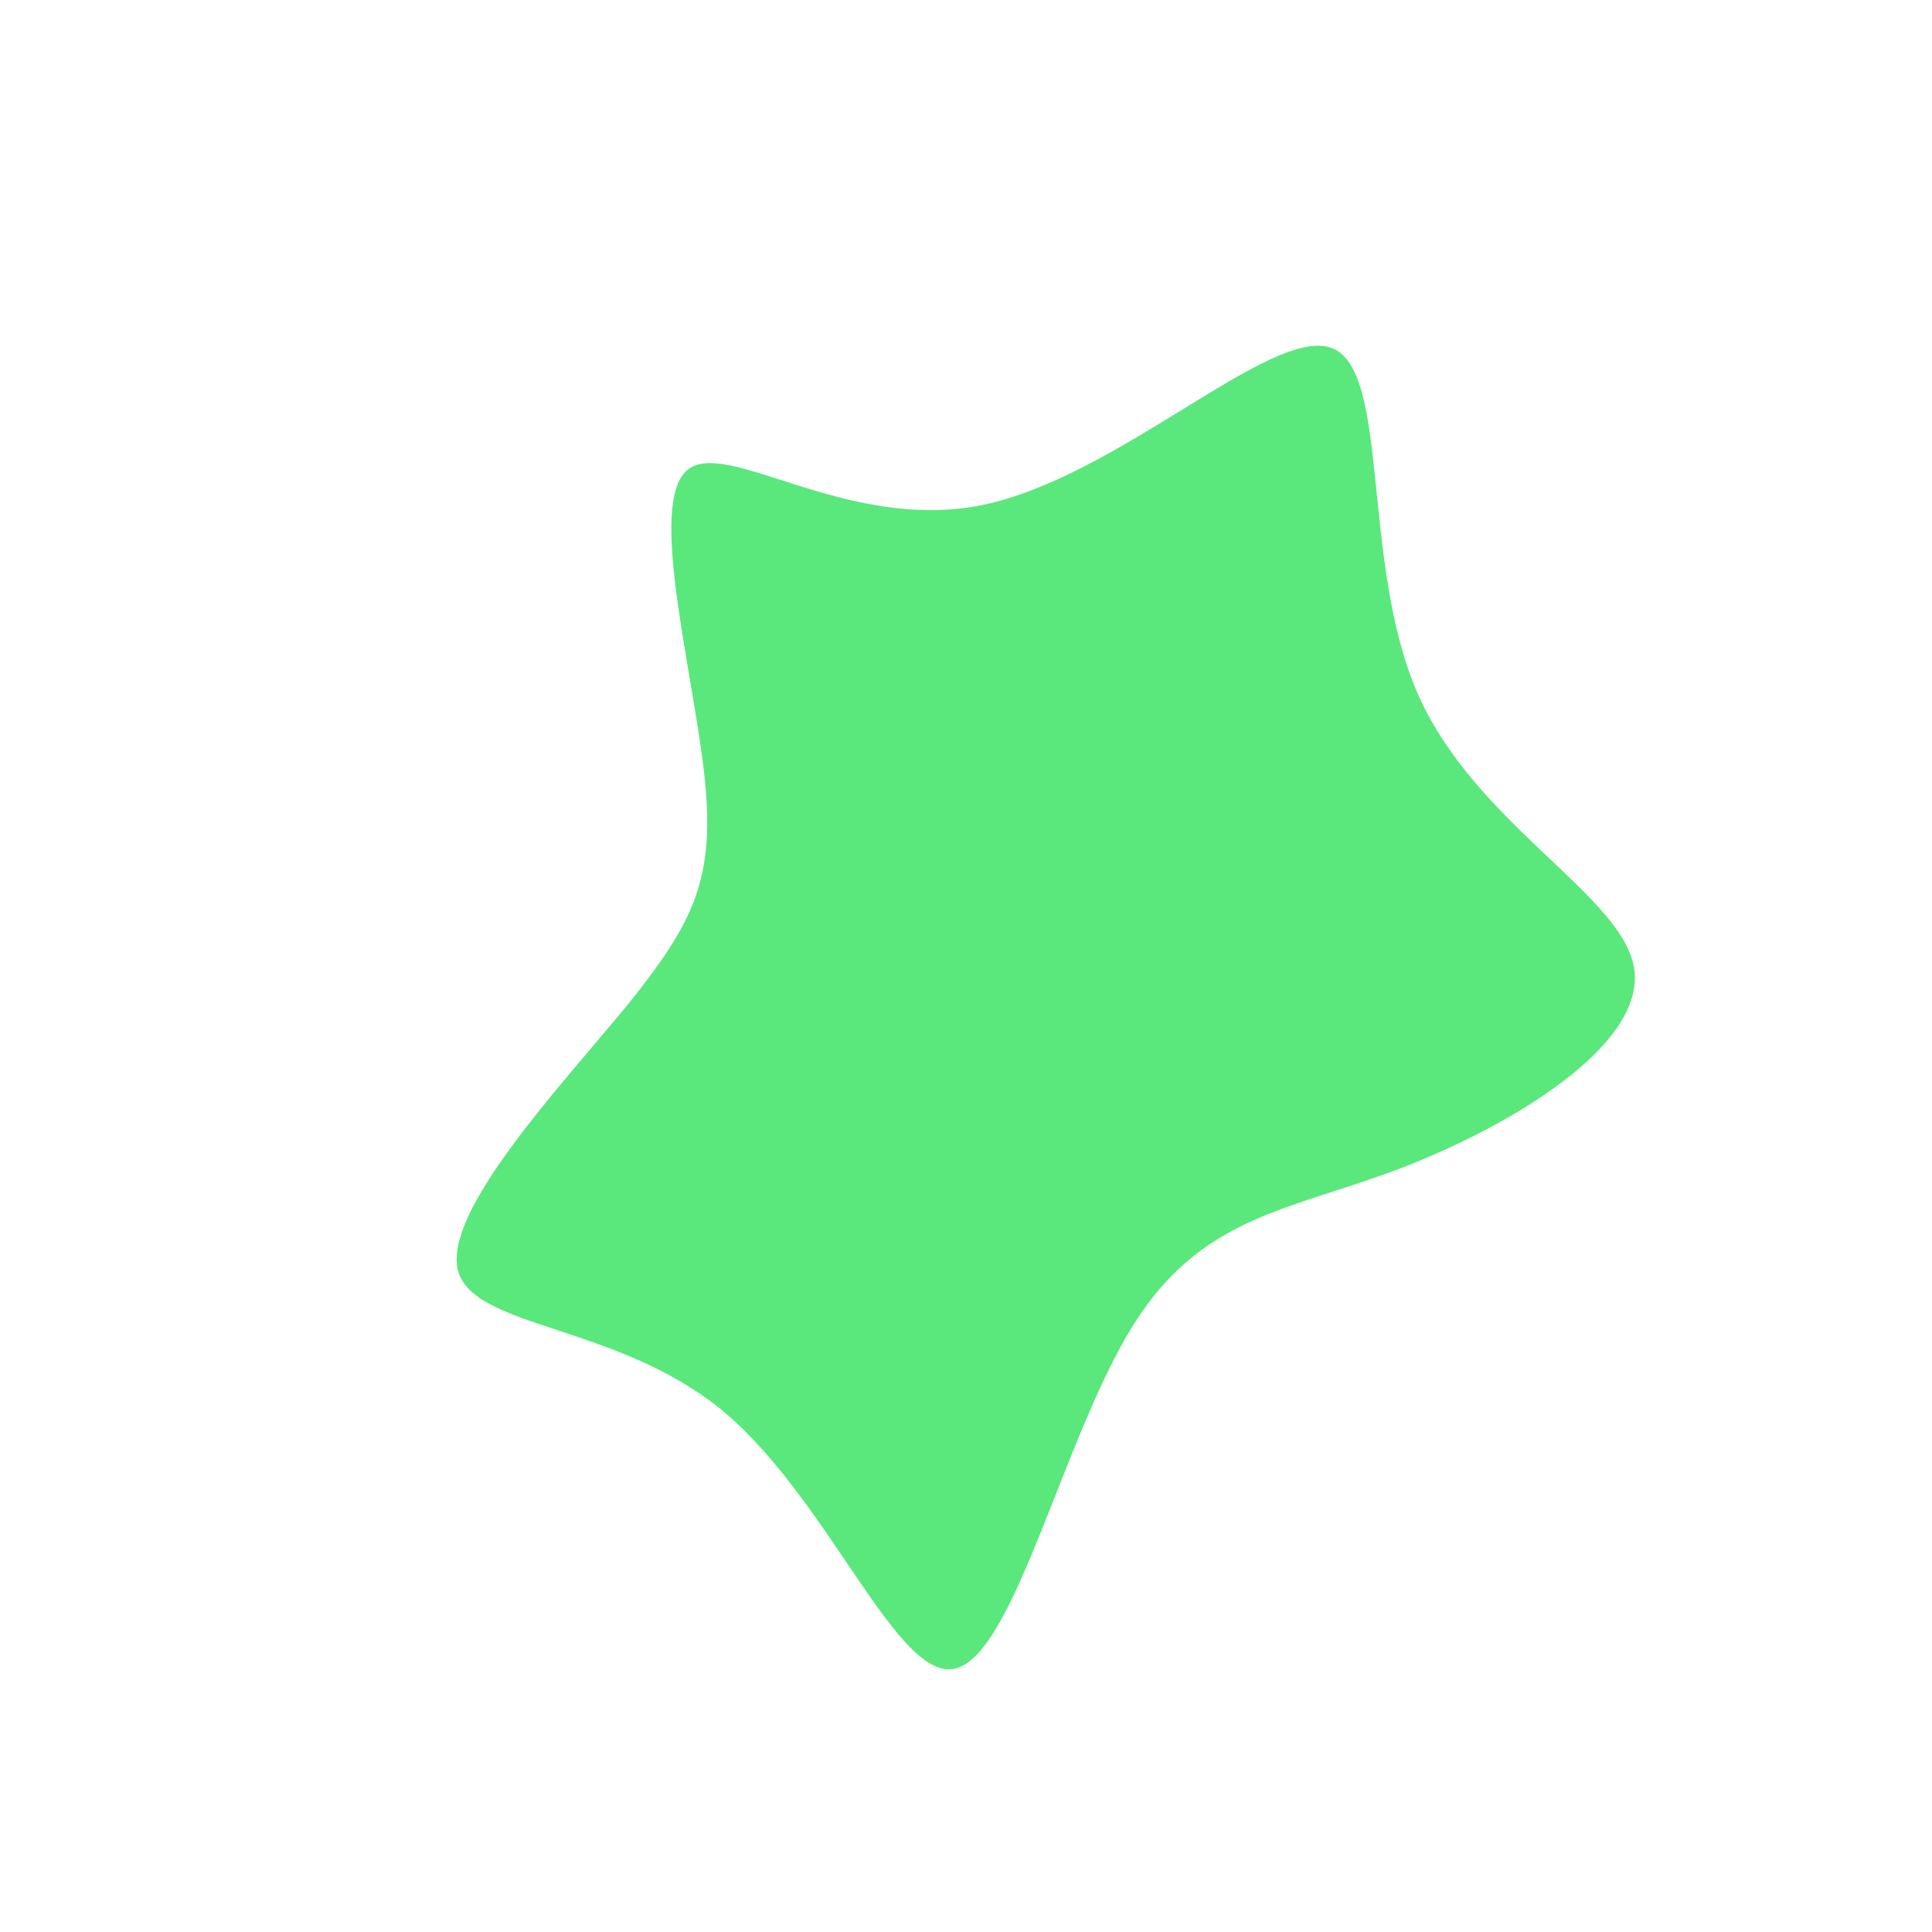 <?xml version="1.0" standalone="no"?>
<svg viewBox="0 0 200 200" xmlns="http://www.w3.org/2000/svg">
  <path fill="#5AE87C" d="M37.8,-64C44,-61.8,40.8,-41.7,46.8,-28.1C52.9,-14.4,68.3,-7.2,69.2,0.5C70.1,8.3,56.5,16.5,45.1,20.9C33.6,25.3,24.4,25.8,17.3,37.2C10.1,48.7,5.1,71,-1,72.7C-7,74.4,-14,55.5,-25,46.2C-36,37,-51,37.6,-52.6,31.5C-54.1,25.4,-42.2,12.7,-35.1,4.1C-28.1,-4.6,-25.9,-9.1,-27.1,-19.9C-28.3,-30.7,-32.9,-47.8,-28.9,-51.3C-24.9,-54.8,-12.5,-44.9,1.6,-47.7C15.8,-50.6,31.5,-66.2,37.8,-64Z" transform="translate(100 100)" />
</svg>
